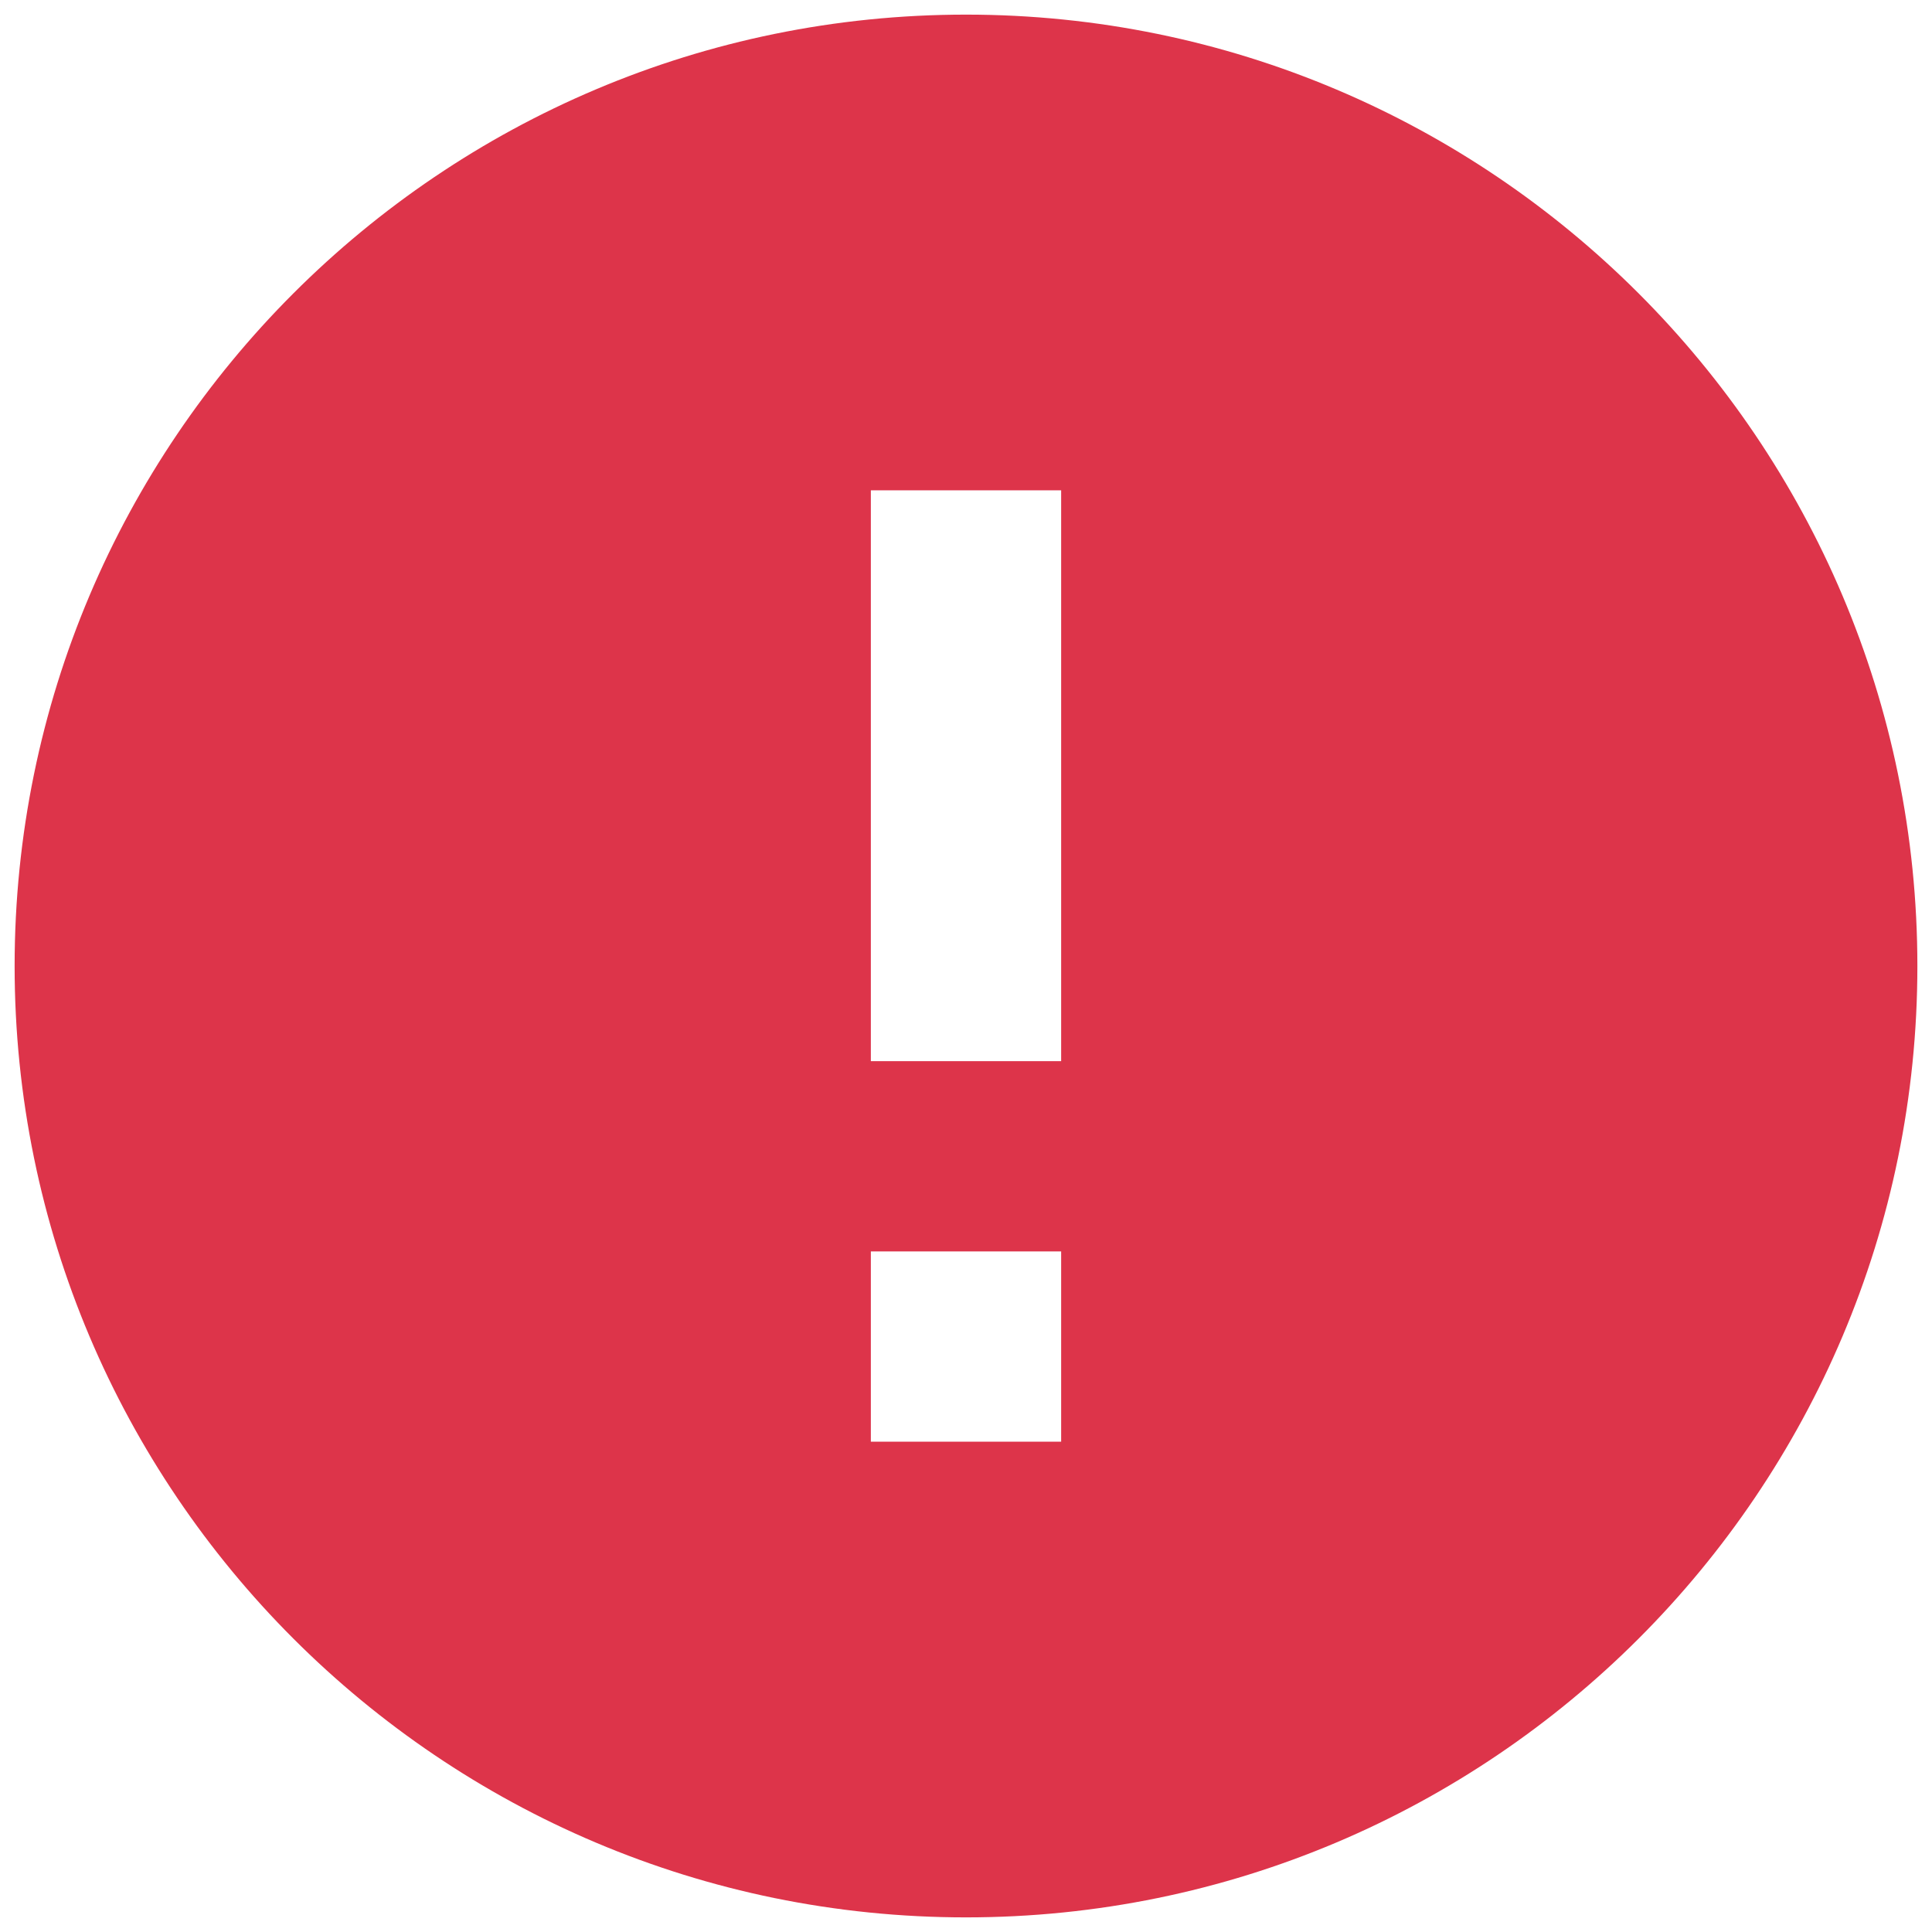 <svg width="44" height="44" fill="none" xmlns="http://www.w3.org/2000/svg"><path fill-rule="evenodd" clip-rule="evenodd" d="M22 .333C10.04.333.333 10.04.333 22S10.04 43.667 22 43.667 43.667 33.96 43.667 22 33.96.333 22 .333Zm2.167 32.5h-4.334V28.5h4.334v4.333Zm0-8.666h-4.334v-13h4.334v13Z" fill="#DD344A"/></svg>